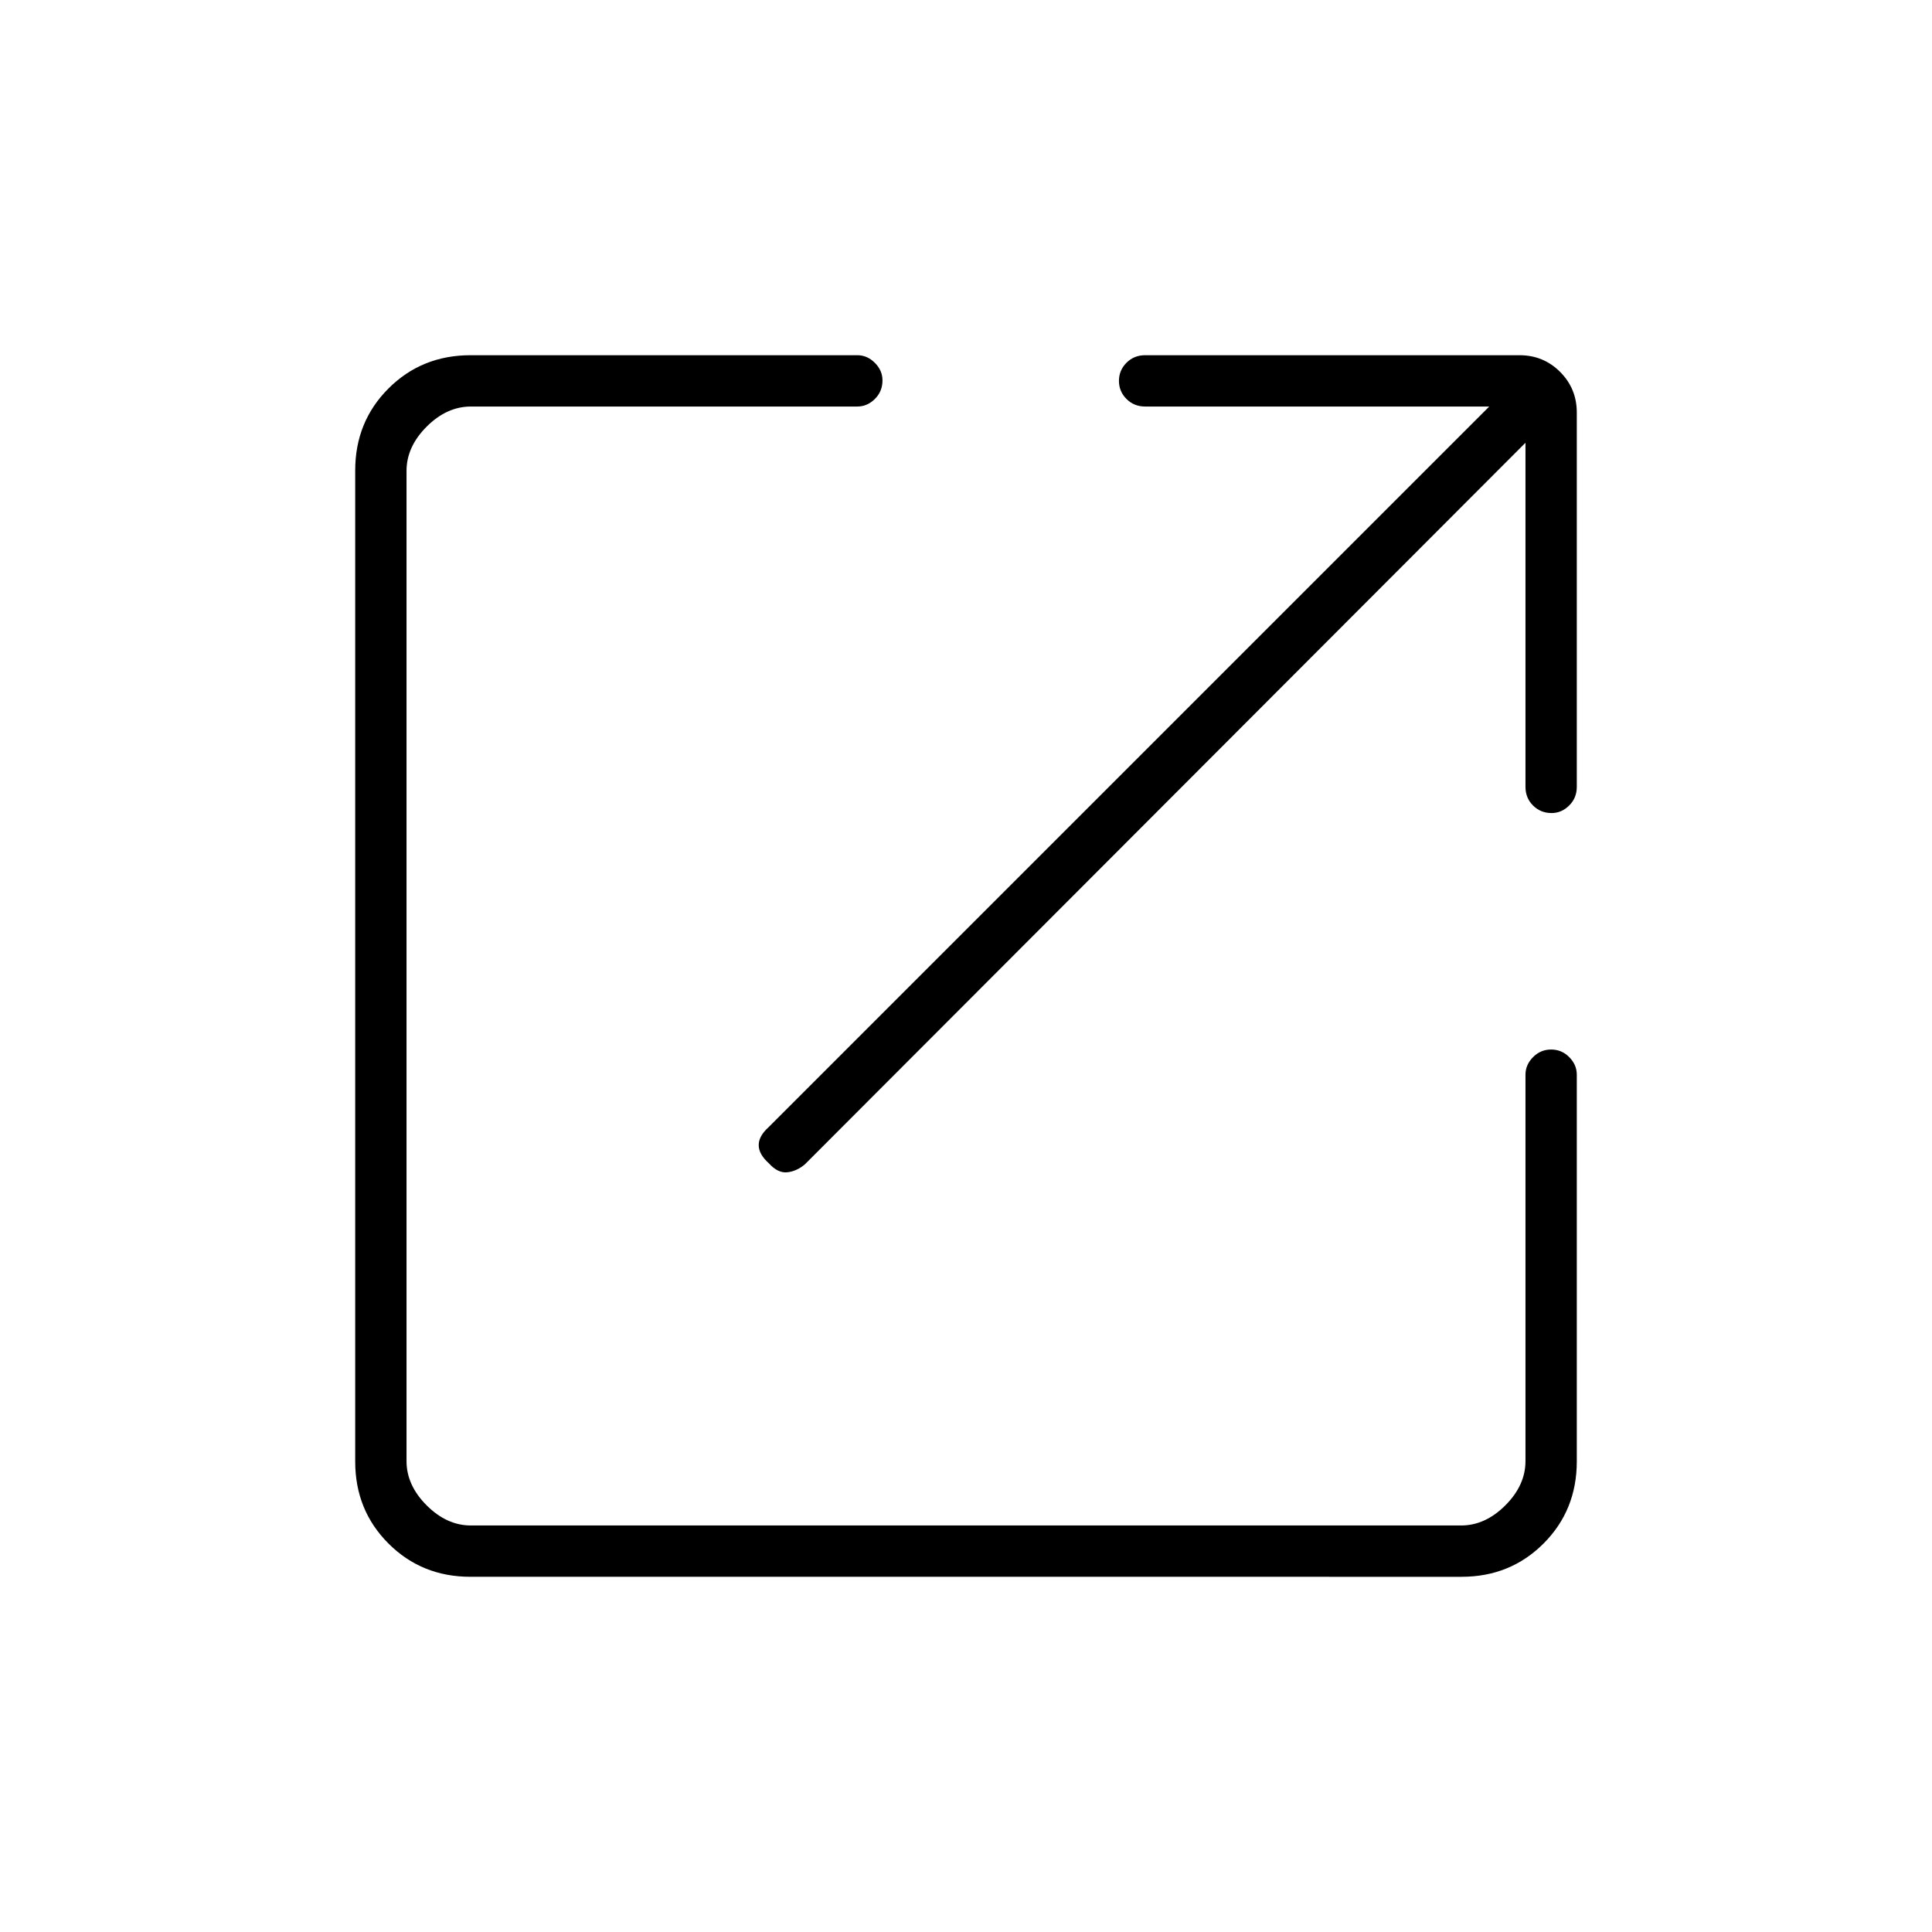 <svg xmlns="http://www.w3.org/2000/svg" height="24" viewBox="0 -960 960 960" width="24"><path d="M233.76-176.5q-24.2 0-40.73-16.53-16.53-16.53-16.53-40.73v-492.48q0-24.2 16.53-40.73 16.53-16.53 40.83-16.53H426q4.92 0 8.71 3.79 3.79 3.79 3.79 8.71 0 5.5-3.79 9.25T426-758H234q-12 0-22 10t-10 22v492q0 12 10 22t22 10h492q12 0 22-10t10-22v-192q0-4.92 3.75-8.71 3.75-3.79 9-3.79t9 3.79q3.75 3.79 3.75 8.71v192.14q0 24.3-16.53 40.83-16.53 16.53-40.73 16.53H233.76ZM758-740 400-381.5q-4.11 3.5-8.81 4-4.69.5-9.19-4.5-5-4.5-5-9t4.88-8.88L740-758H569q-5.5 0-9.25-3.75t-3.75-9q0-5.25 3.75-9t9.25-3.75h186q11.92 0 20.21 8.29 8.29 8.29 8.29 20.21v186q0 5.5-3.79 9.25T771-556q-5.5 0-9.25-3.75T758-569v-171Z"/></svg>